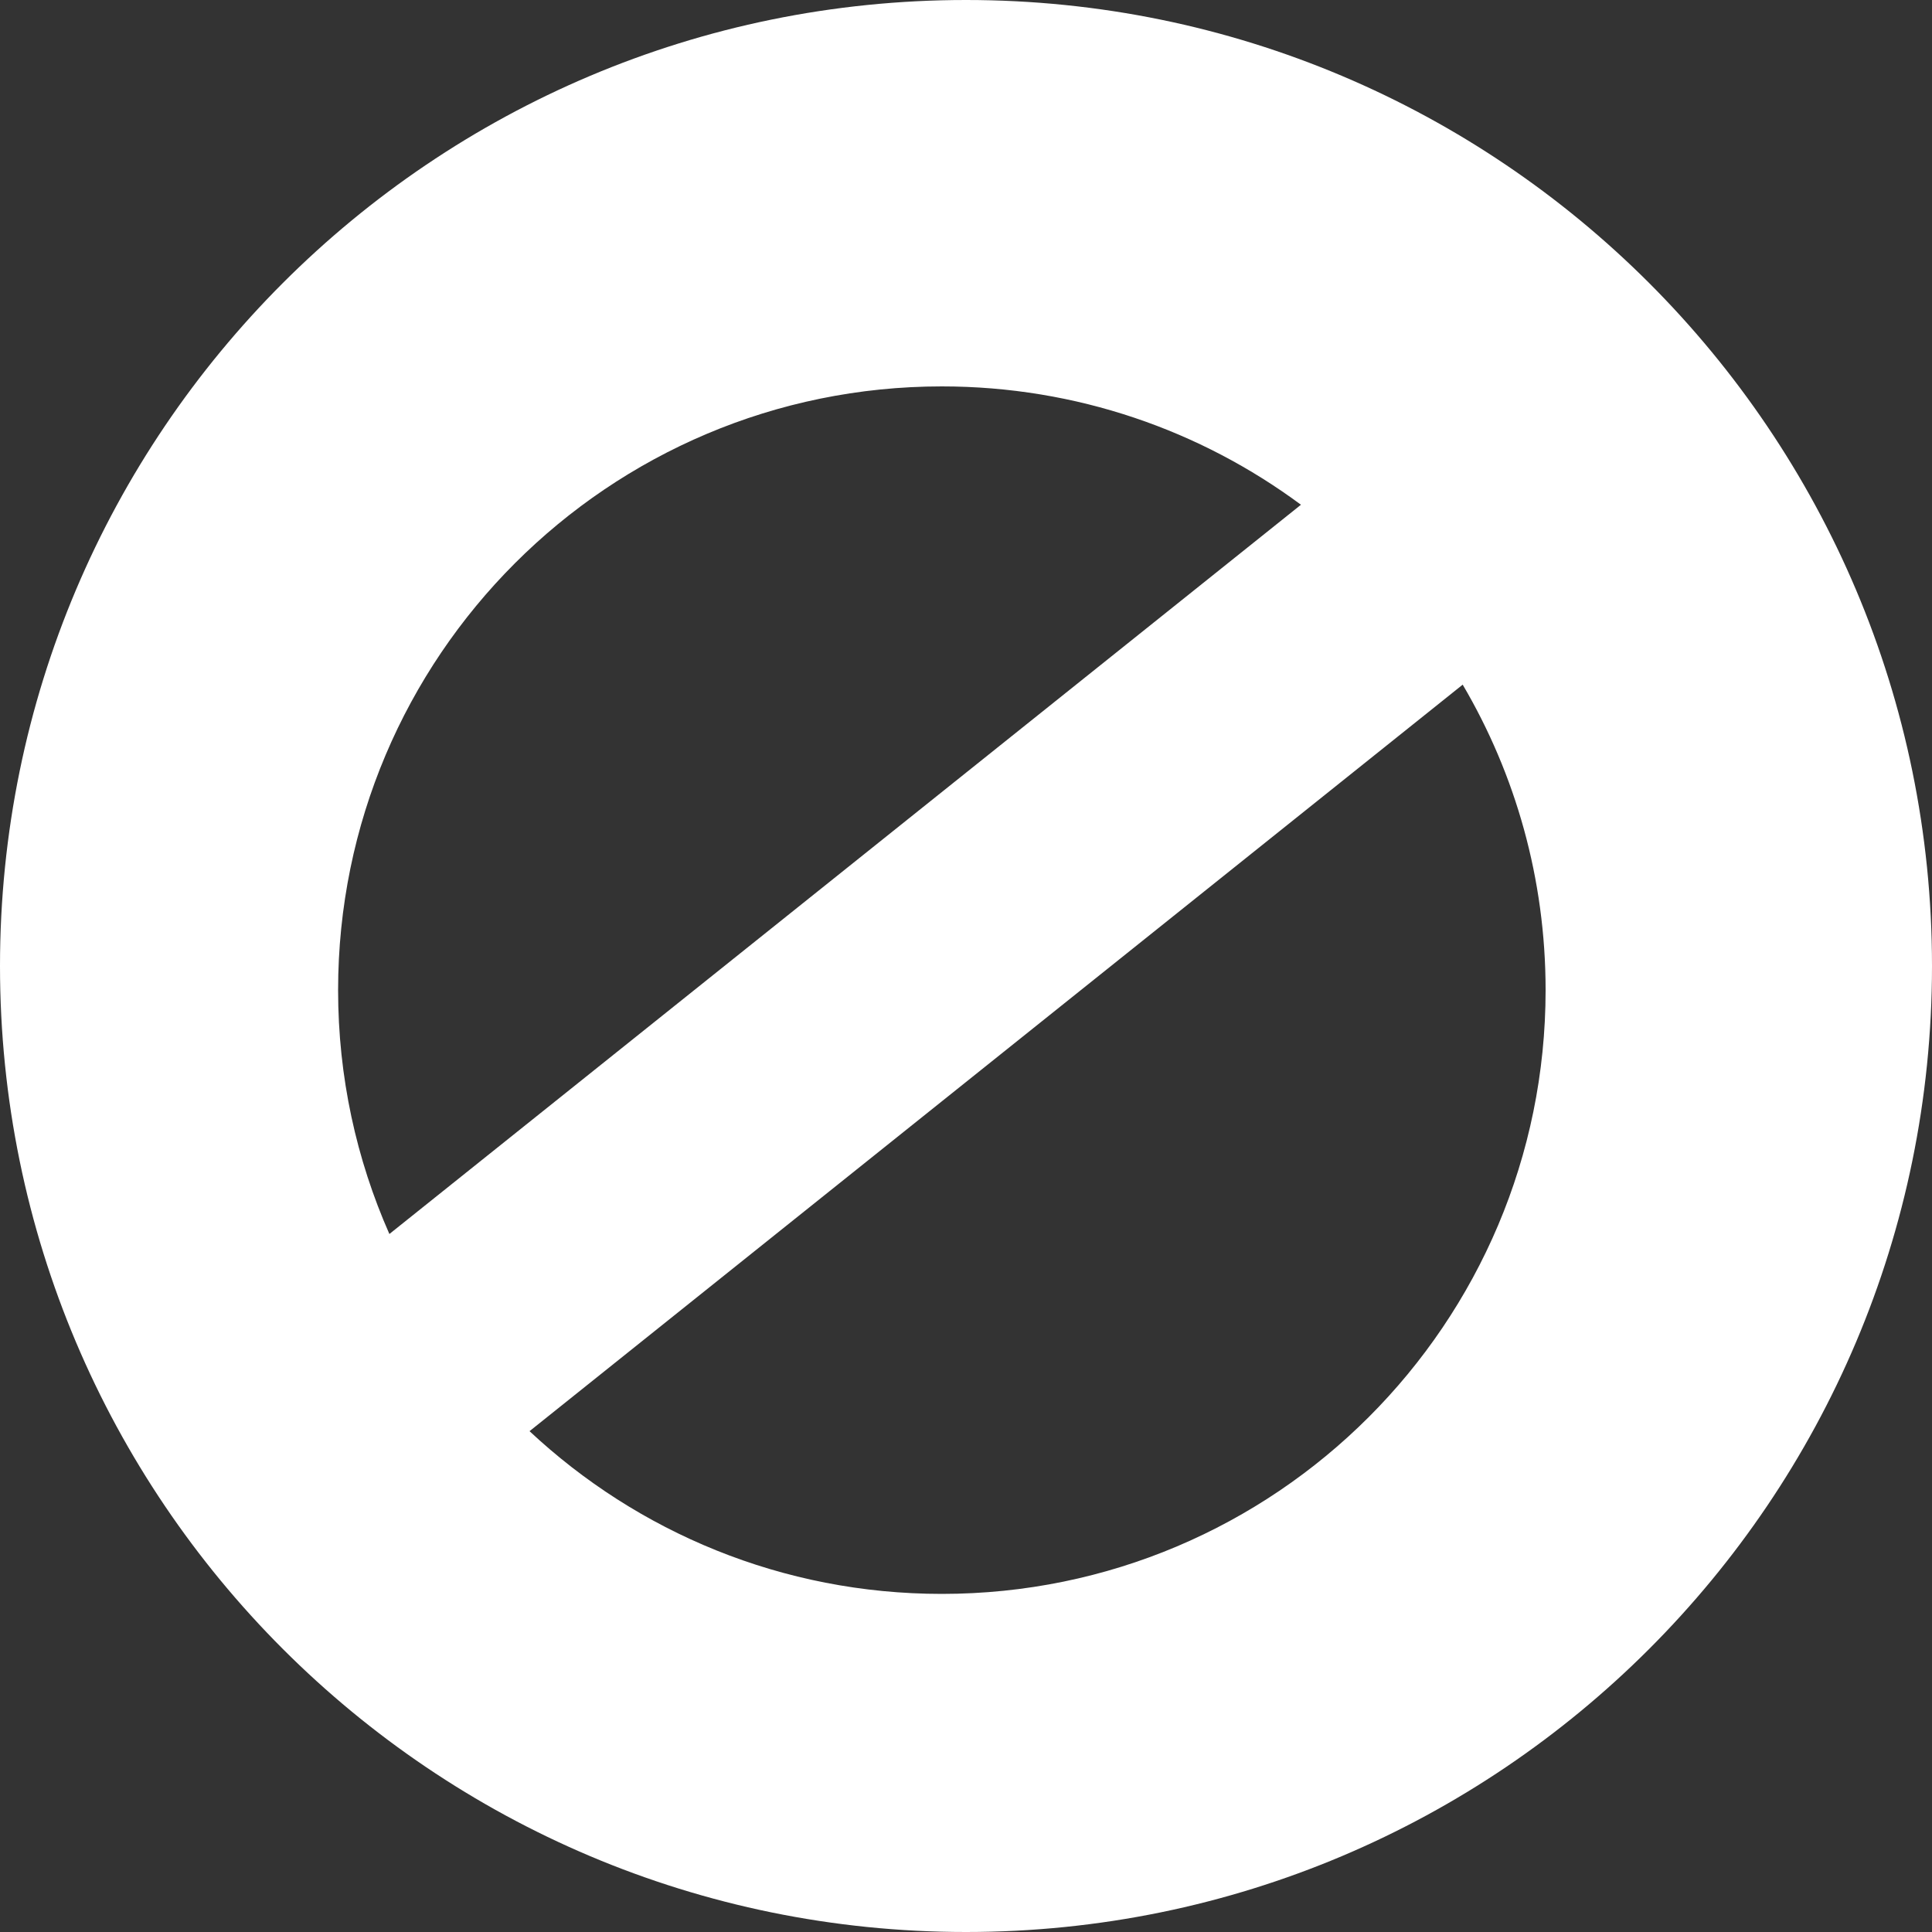<svg width="35" height="35" viewBox="0 0 35 35" fill="none" xmlns="http://www.w3.org/2000/svg">
<rect x="0" y="0" width="35" height="35" fill="#333333" stroke="none"/>
<path fill-rule="evenodd" clip-rule="evenodd" d="M17.5 35C27.165 35 35 27.165 35 17.5C35 7.835 27.165 0 17.5 0C7.835 0 0 7.835 0 17.5C0 27.165 7.835 35 17.5 35ZM28 17.938C28 23.978 23.103 28.875 17.062 28.875C14.174 28.875 11.548 27.756 9.593 25.927L26.498 12.403C27.453 14.026 28 15.918 28 17.938ZM23.568 9.144L7.054 22.355C6.457 21.004 6.125 19.51 6.125 17.938C6.125 11.897 11.022 7 17.062 7C19.499 7 21.75 7.797 23.568 9.144Z" fill="#FFFFFF"/>
</svg>
